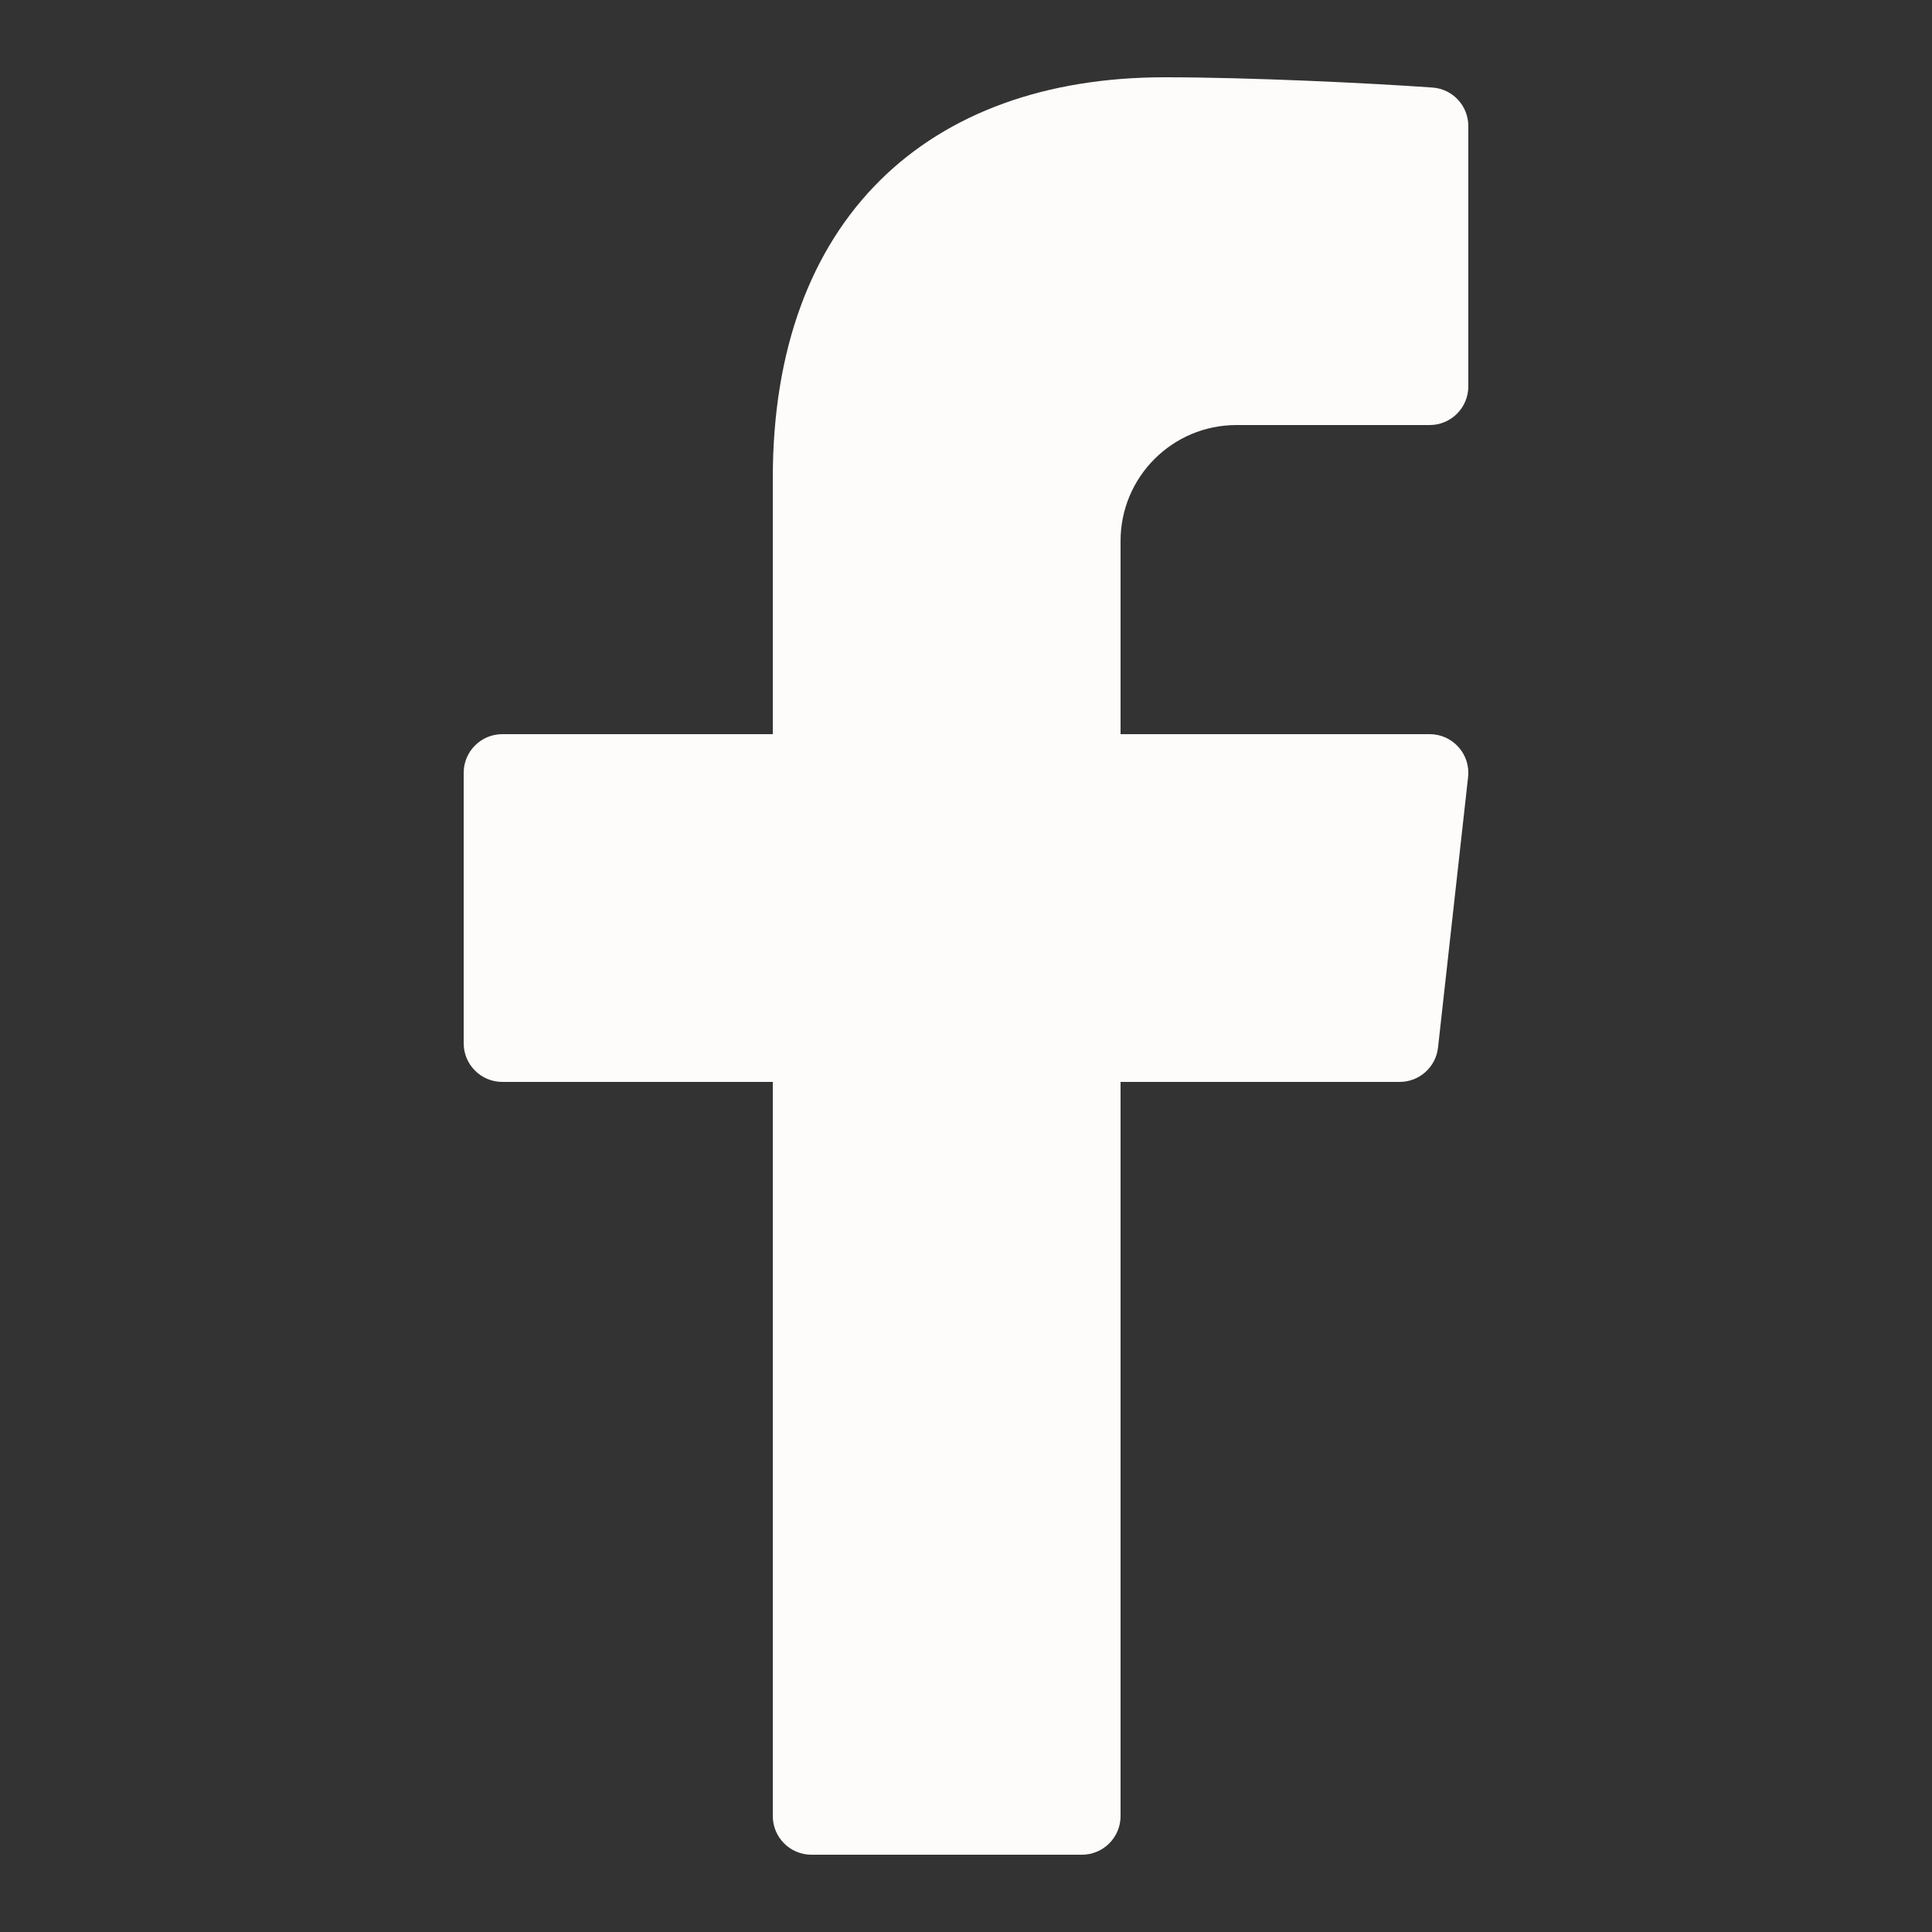 <svg width="50" height="50" viewBox="0 0 50 50" fill="none" xmlns="http://www.w3.org/2000/svg">
<rect x="0" y="0" width="50" height="50" fill="#333333" stroke="none"/>
<path d="M32 11H37C37.552 11 38 10.552 38 10V3.263C38 2.739 37.597 2.303 37.075 2.266C35.484 2.153 32.376 2 30.141 2C24 2 20 5.68 20 12.368V19H13C12.448 19 12 19.448 12 20V27C12 27.552 12.448 28 13 28H20V47C20 47.552 20.448 48 21 48H28C28.552 48 29 47.552 29 47V28H36.222C36.732 28 37.16 27.617 37.216 27.11L37.994 20.11C38.06 19.518 37.596 19 37 19H29V14C29 12.343 30.343 11 32 11Z" fill="#FDFCFA"/>
</svg>
